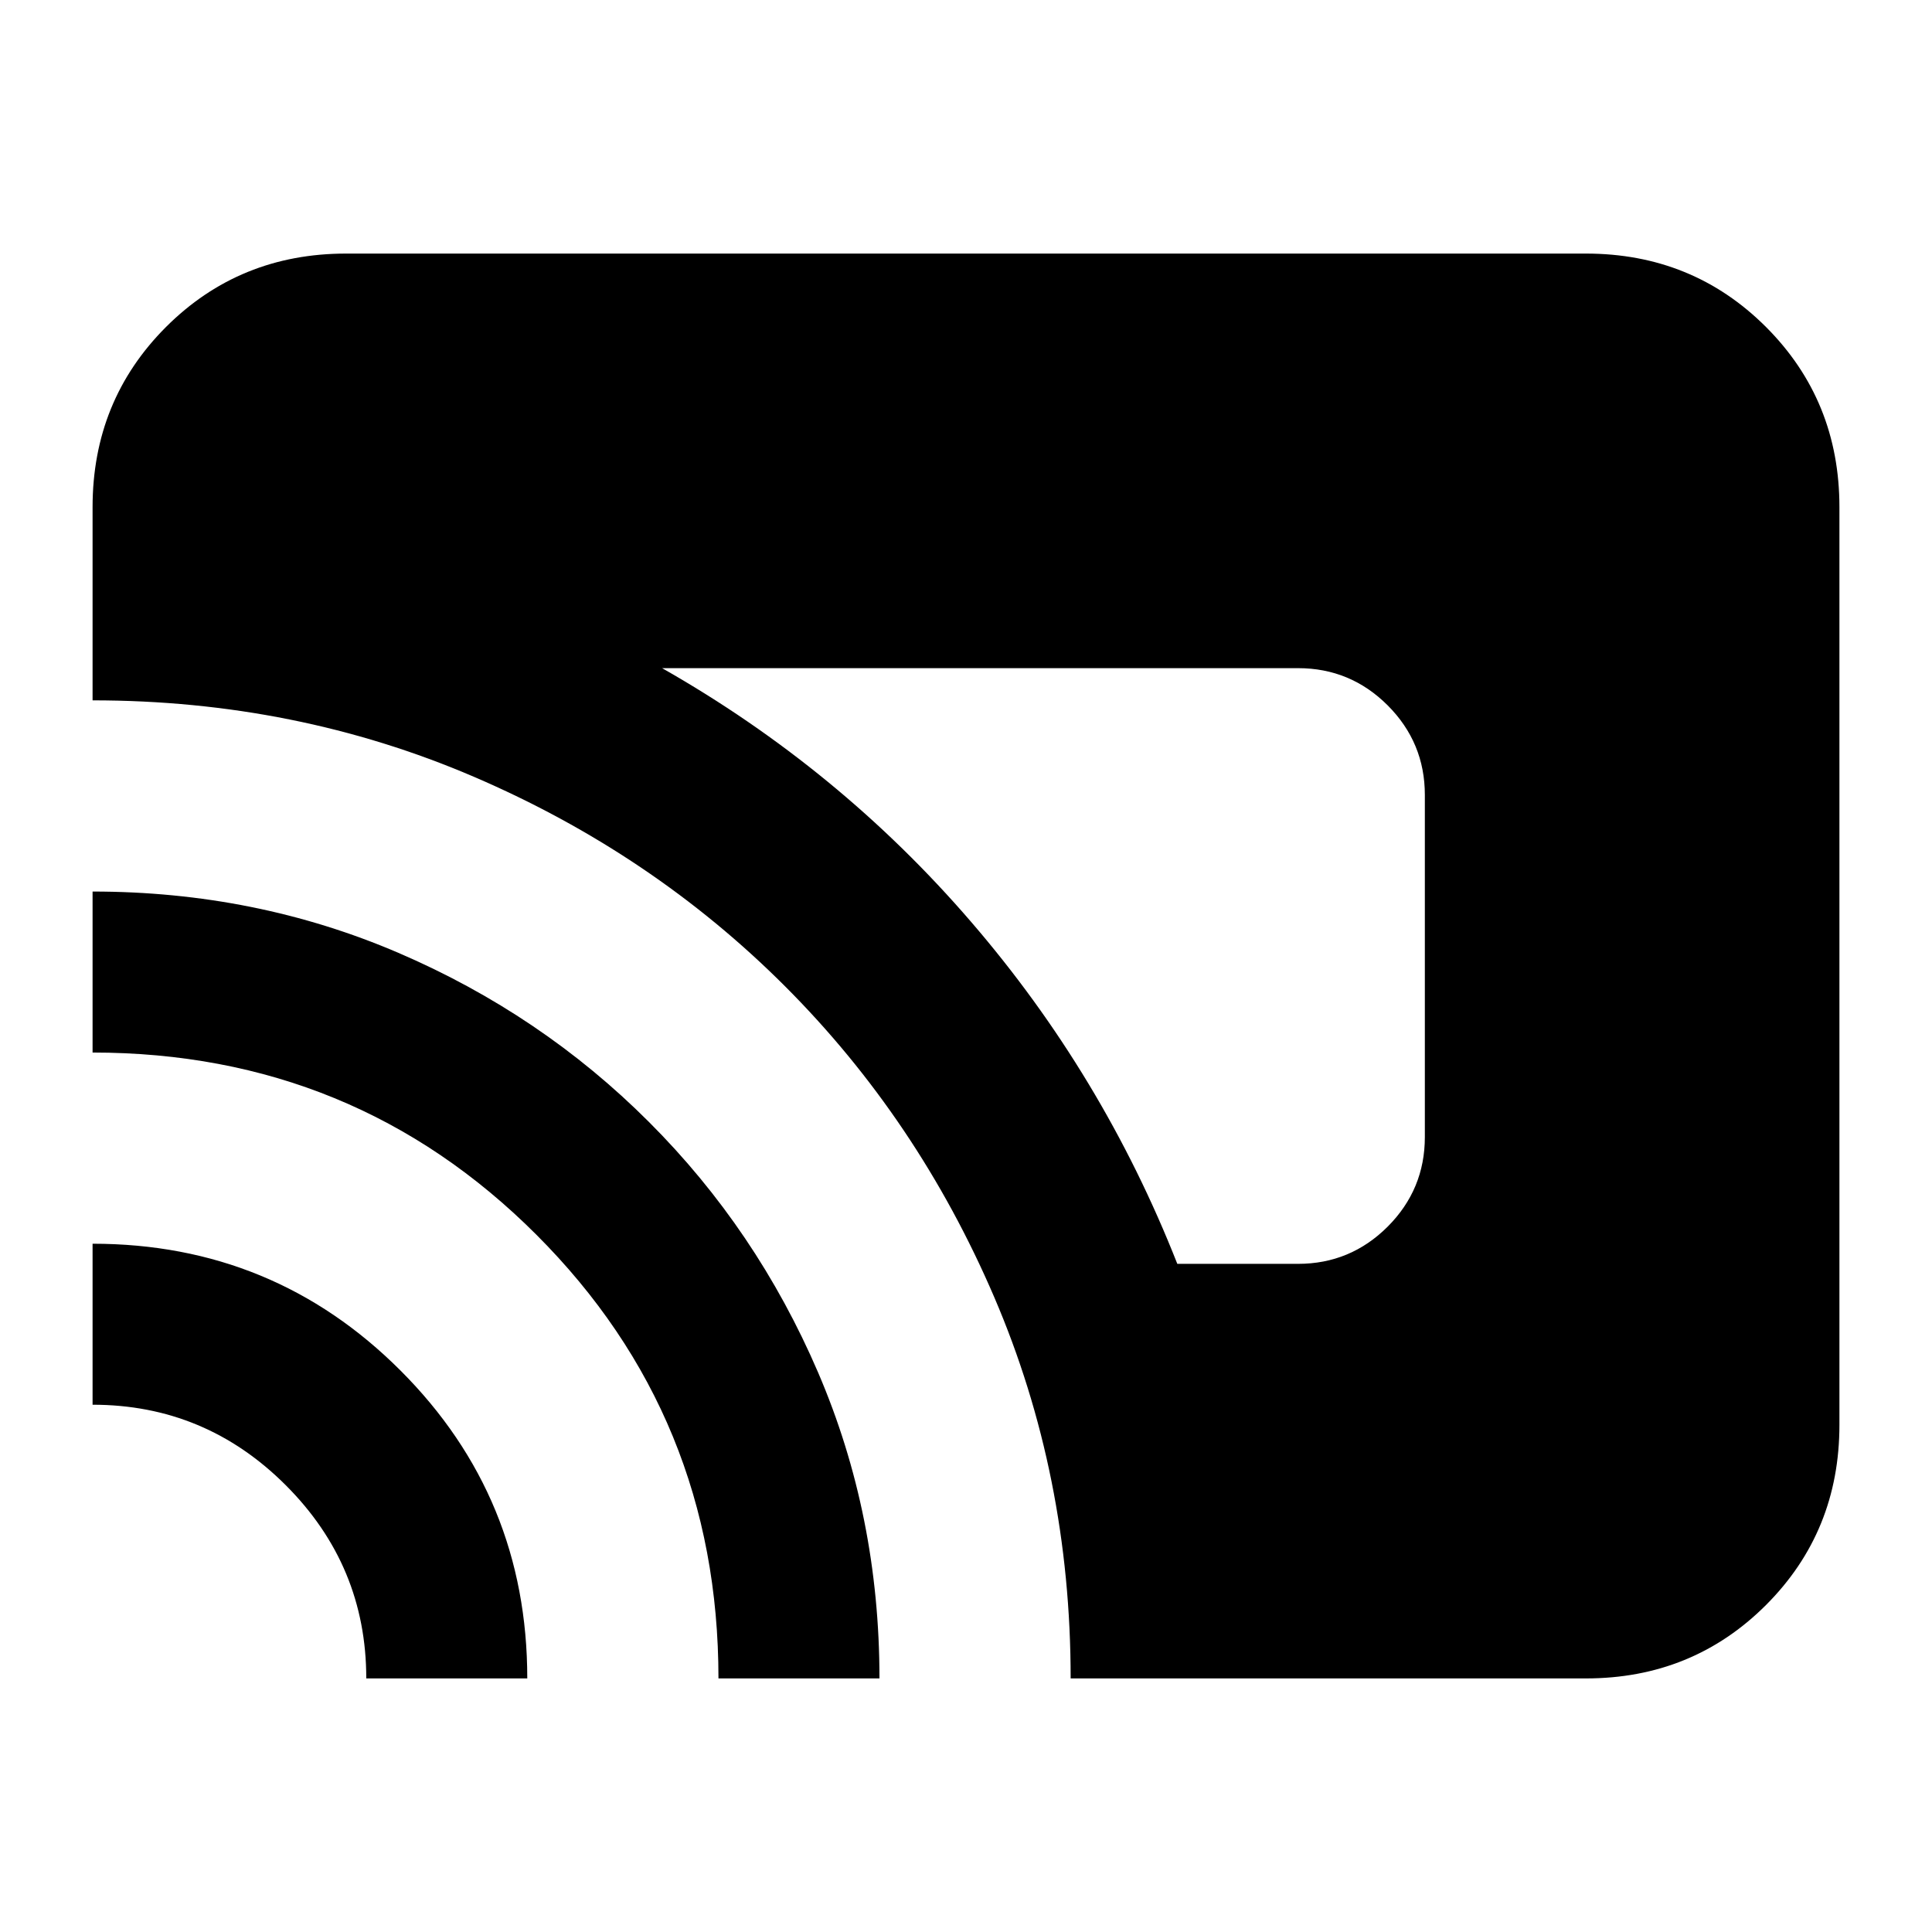 <svg xmlns="http://www.w3.org/2000/svg" height="24" width="24"><path d="M14.625 15.7h1.5q.65 0 1.113-.462.462-.463.462-1.113v-4.25q0-.65-.462-1.113-.463-.462-1.113-.462h-7.9q2.2 1.25 3.837 3.15 1.638 1.9 2.563 4.25ZM13.3 20.85q0-2.525-.95-4.738-.95-2.212-2.6-3.862-1.65-1.65-3.862-2.6Q3.675 8.7 1.15 8.7V6.3q0-1.325.912-2.238.913-.912 2.238-.912h15.4q1.325 0 2.238.912.912.913.912 2.238v11.4q0 1.325-.912 2.238-.913.912-2.238.912Zm-4.375 0q0-3.25-2.262-5.512Q4.4 13.075 1.15 13.075v-2q2.025 0 3.8.762 1.775.763 3.112 2.101 1.338 1.337 2.101 3.112.762 1.775.762 3.8Zm-4.375 0q0-1.4-1-2.4t-2.4-1v-2q2.25 0 3.825 1.575Q6.55 18.6 6.55 20.85Z"/></svg>